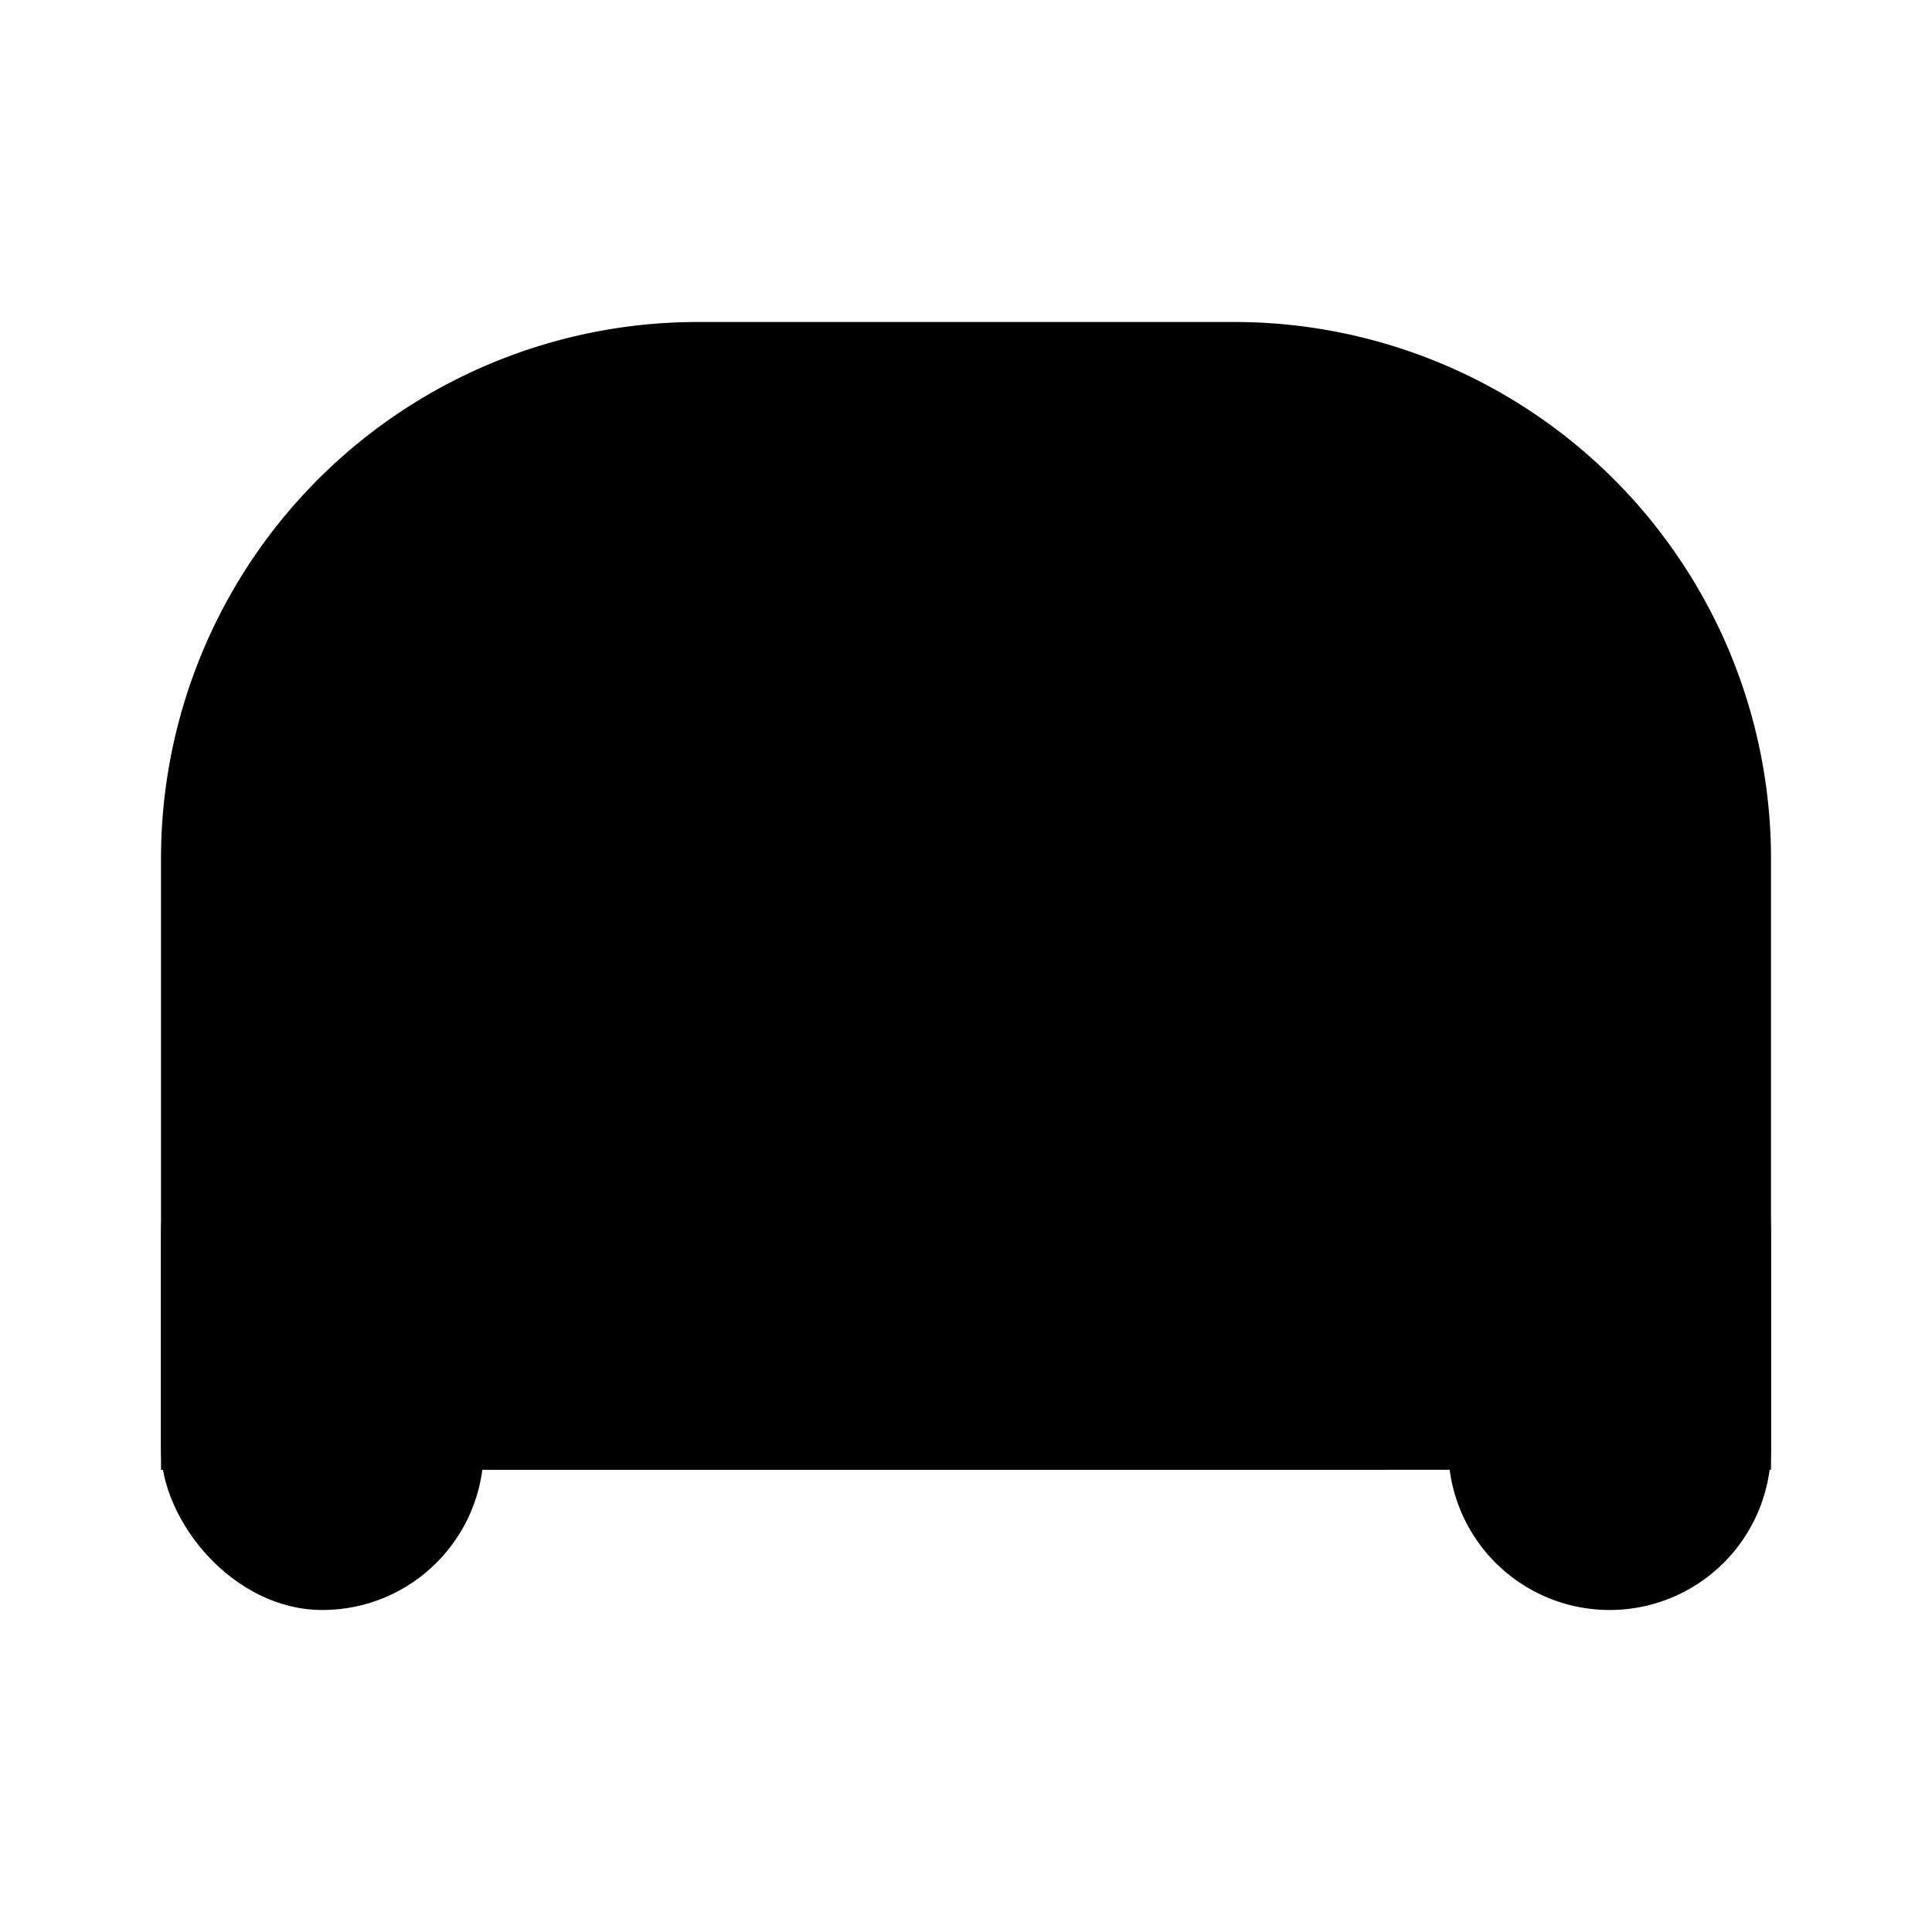 <svg xmlns="http://www.w3.org/2000/svg" viewBox="0 0 24 24" focusable="false">
  <path fill="none" stroke="#030835" stroke-linecap="round" stroke-miterlimit="10" d="M13.692 9h-3.357"/>
  <path d="M2 18.259v-7.592A6.667 6.667 0 018.666 4h6.667A6.667 6.667 0 0122 10.667v7.591"/>
  <path d="M19.996 13.319A2.004 2.004 0 0122 15.323v2.673A2.004 2.004 0 0119.996 20a2.004 2.004 0 01-2.005-2.004v-2.673a2.004 2.004 0 012.005-2.004z"/>
  <rect x="2" y="13.319" width="4.009" height="6.681" rx="2.004"/>
</svg>
